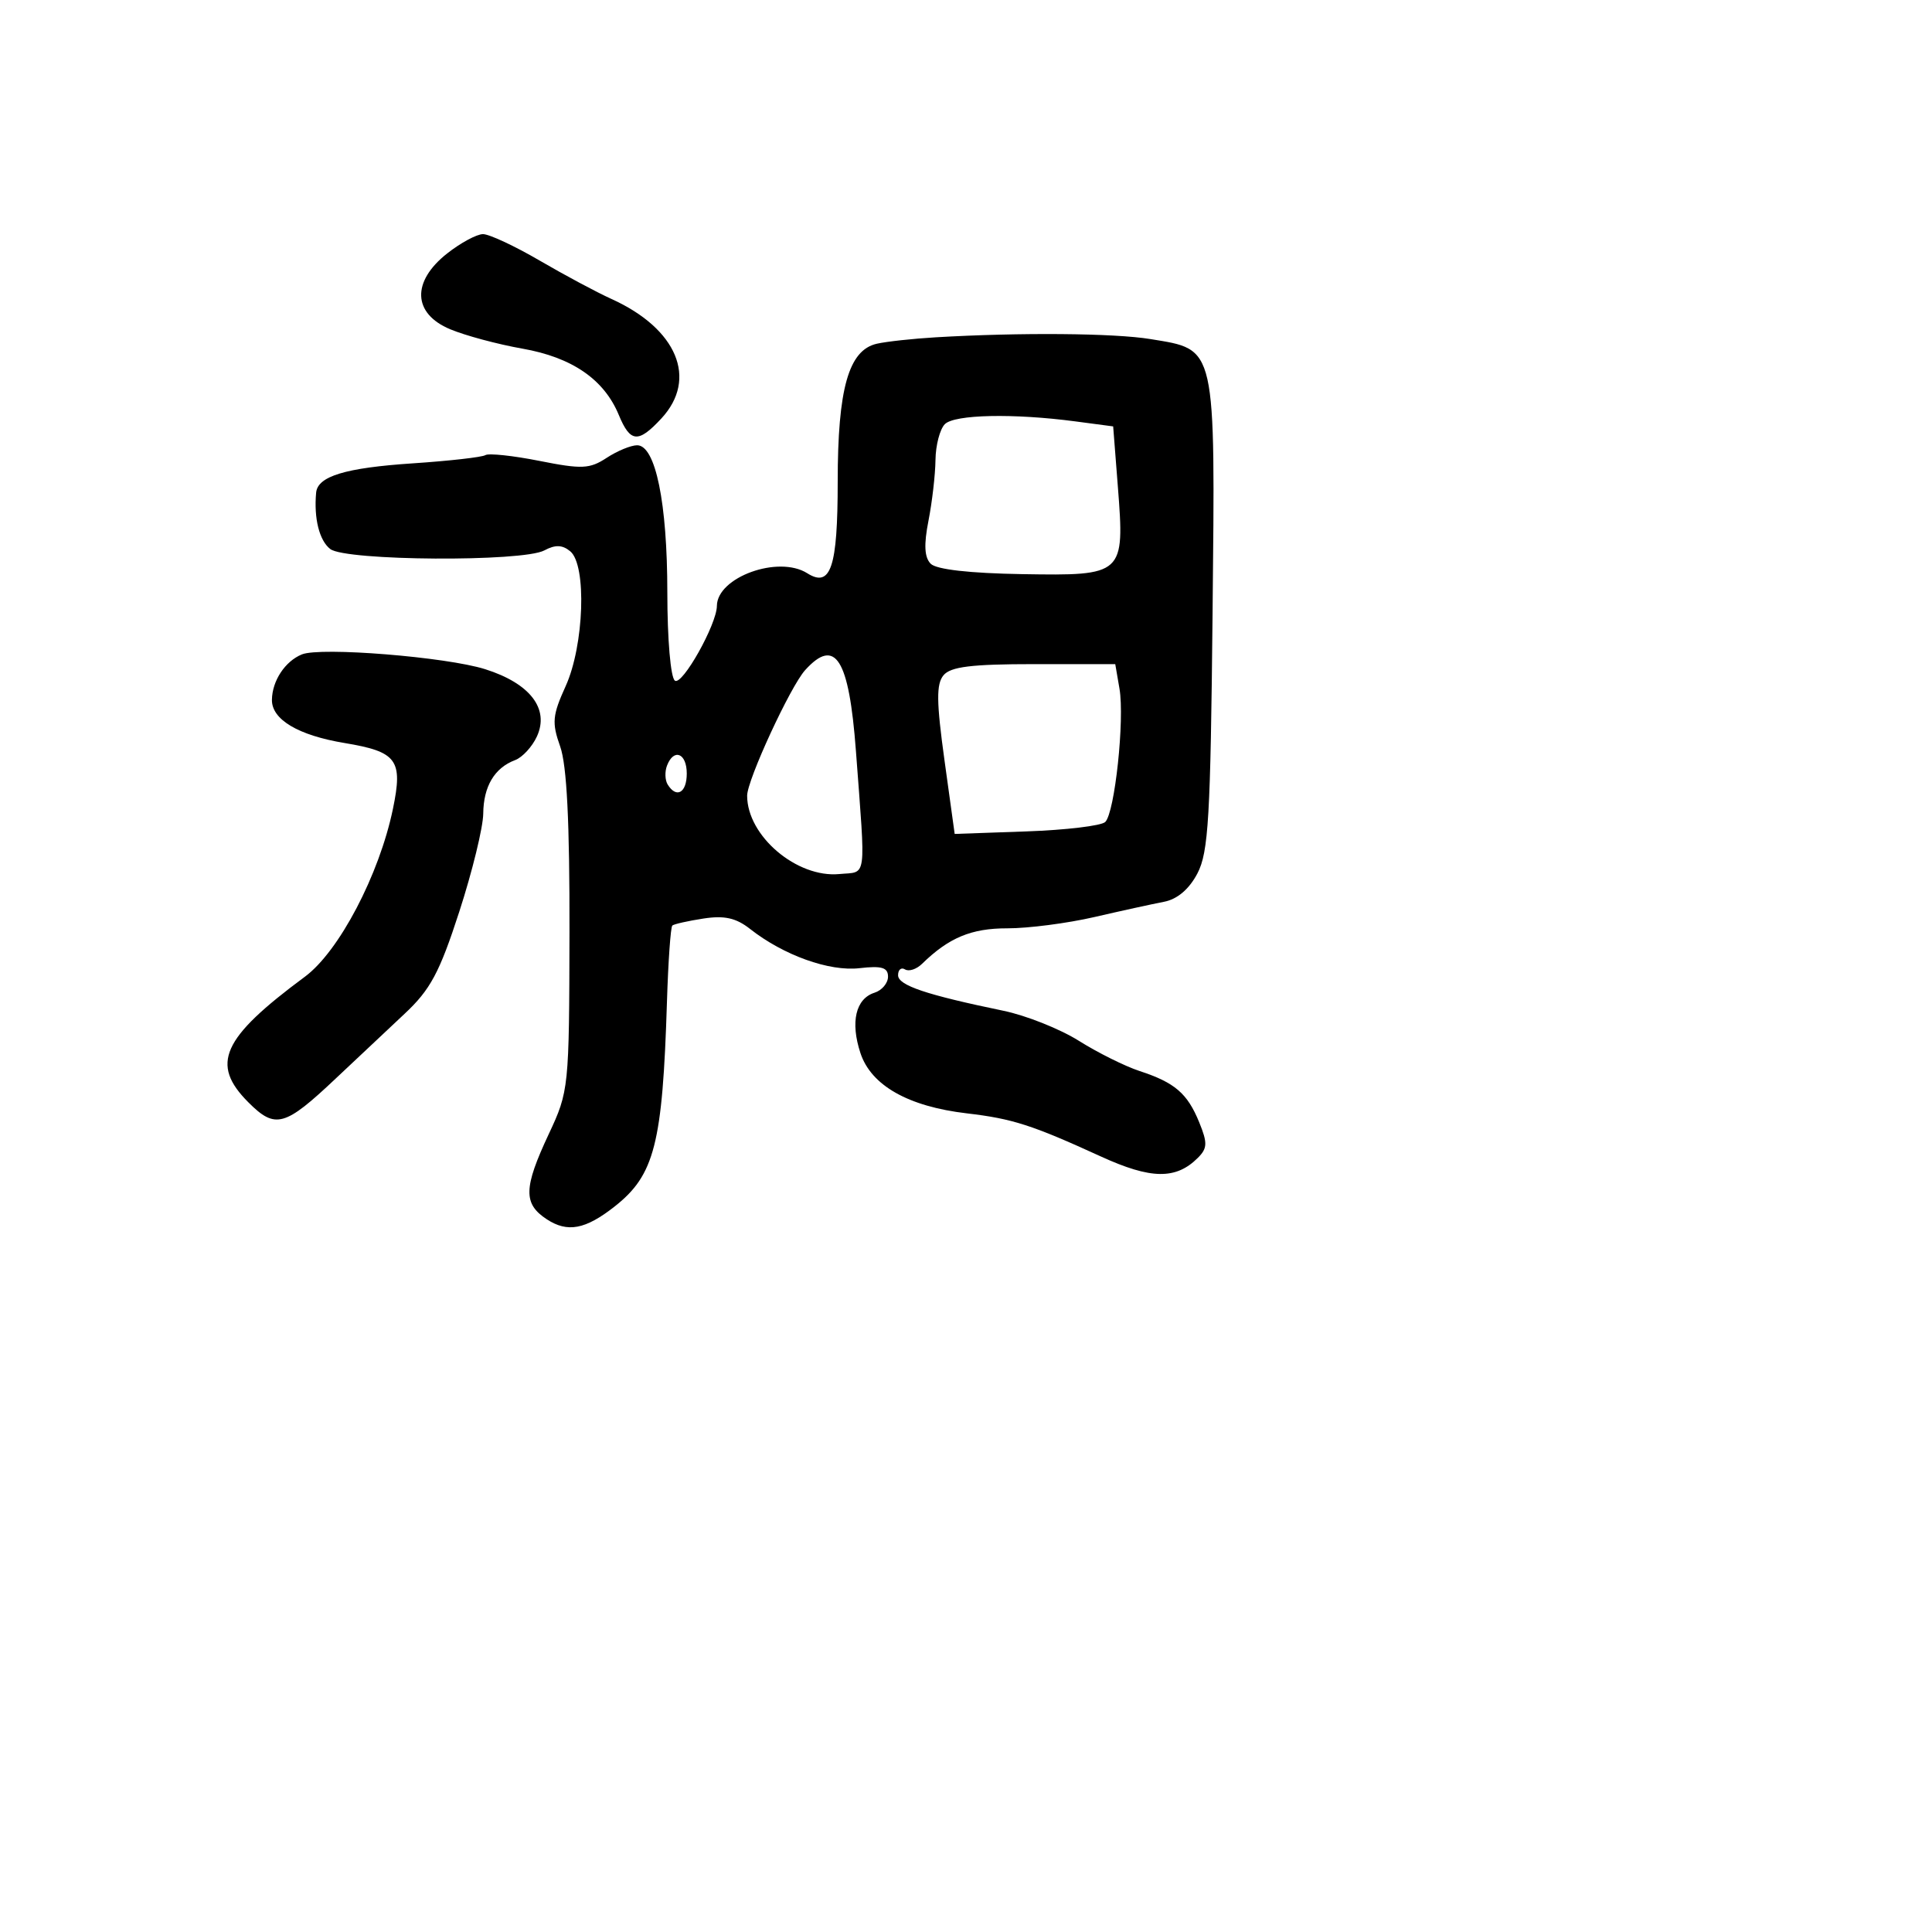 <svg xmlns="http://www.w3.org/2000/svg" width="256" height="256" viewBox="0 0 256 256" version="1.1">
	<path d="M 59.250 33.584 C 54.511 37.318, 54.680 41.551, 59.651 43.628 C 61.659 44.467, 65.963 45.622, 69.215 46.195 C 75.803 47.355, 80.040 50.268, 81.992 54.980 C 83.518 58.665, 84.573 58.752, 87.635 55.448 C 92.504 50.195, 89.719 43.546, 81 39.604 C 79.075 38.734, 74.800 36.447, 71.500 34.523 C 68.200 32.598, 64.825 31.023, 64 31.023 C 63.175 31.023, 61.038 32.175, 59.250 33.584 M 124 44.694 C 120.975 44.873, 117.458 45.255, 116.184 45.545 C 112.444 46.395, 111 51.493, 111 63.845 C 111 75.174, 110.083 77.929, 106.966 75.958 C 103.141 73.539, 95.020 76.476, 94.991 80.289 C 94.972 82.740, 90.409 90.869, 89.431 90.193 C 88.862 89.800, 88.426 84.735, 88.425 78.500 C 88.424 66.621, 86.861 59, 84.426 59 C 83.603 59, 81.784 59.750, 80.385 60.668 C 78.134 62.142, 77.104 62.189, 71.480 61.071 C 67.983 60.376, 64.756 60.032, 64.311 60.308 C 63.865 60.583, 59.541 61.072, 54.703 61.395 C 45.755 61.990, 42.088 63.104, 41.889 65.285 C 41.578 68.701, 42.313 71.630, 43.763 72.750 C 45.807 74.328, 69.240 74.477, 72.130 72.931 C 73.584 72.152, 74.518 72.185, 75.564 73.053 C 77.762 74.877, 77.399 85.525, 74.954 90.913 C 73.195 94.791, 73.107 95.760, 74.226 98.913 C 75.109 101.400, 75.487 108.939, 75.459 123.500 C 75.419 144.203, 75.380 144.582, 72.709 150.280 C 69.366 157.413, 69.318 159.507, 72.451 161.560 C 75.199 163.360, 77.567 162.915, 81.438 159.870 C 86.734 155.704, 87.789 151.577, 88.375 132.744 C 88.541 127.379, 88.863 122.830, 89.089 122.636 C 89.315 122.442, 91.167 122.026, 93.204 121.712 C 95.981 121.284, 97.529 121.628, 99.385 123.088 C 103.819 126.576, 109.884 128.751, 113.885 128.289 C 116.831 127.949, 117.667 128.197, 117.667 129.412 C 117.667 130.269, 116.865 131.226, 115.884 131.537 C 113.381 132.331, 112.656 135.429, 114.013 139.539 C 115.429 143.831, 120.343 146.615, 128.105 147.525 C 134.168 148.235, 136.740 149.062, 145.874 153.240 C 152.516 156.277, 155.820 156.323, 158.728 153.415 C 159.990 152.153, 160.017 151.447, 158.903 148.715 C 157.340 144.879, 155.674 143.446, 151 141.917 C 149.075 141.287, 145.457 139.487, 142.961 137.917 C 140.464 136.347, 135.964 134.554, 132.961 133.933 C 122.690 131.808, 119 130.563, 119 129.223 C 119 128.485, 119.414 128.138, 119.919 128.450 C 120.425 128.763, 121.438 128.433, 122.169 127.718 C 125.726 124.243, 128.708 123, 133.473 123.008 C 136.238 123.013, 141.425 122.341, 145 121.516 C 148.575 120.690, 152.729 119.780, 154.232 119.493 C 155.999 119.155, 157.563 117.829, 158.662 115.736 C 160.133 112.934, 160.402 108.324, 160.671 81.349 C 161.027 45.487, 161.227 46.372, 152.435 44.929 C 147.632 44.141, 135.136 44.038, 124 44.694 M 125.200 56.200 C 124.540 56.860, 123.980 58.998, 123.956 60.950 C 123.932 62.903, 123.514 66.525, 123.027 69 C 122.401 72.178, 122.488 73.852, 123.321 74.698 C 124.070 75.460, 128.491 75.962, 135.459 76.076 C 148.911 76.297, 149.034 76.185, 148.123 64.500 L 147.500 56.500 142.500 55.838 C 134.298 54.751, 126.485 54.915, 125.200 56.200 M 40 86.712 C 37.775 87.620, 36.068 90.207, 36.032 92.724 C 35.994 95.341, 39.509 97.433, 45.658 98.454 C 52.620 99.610, 53.413 100.692, 52.065 107.186 C 50.253 115.913, 44.924 126.072, 40.401 129.420 C 29.379 137.579, 27.844 140.998, 32.922 146.076 C 36.485 149.638, 37.723 149.298, 44.500 142.896 C 47.250 140.298, 51.348 136.446, 53.606 134.336 C 57.029 131.138, 58.234 128.889, 60.856 120.807 C 62.585 115.477, 64.014 109.627, 64.032 107.807 C 64.067 104.192, 65.528 101.741, 68.259 100.716 C 69.226 100.353, 70.527 98.937, 71.151 97.569 C 72.818 93.908, 70.228 90.550, 64.288 88.672 C 59.150 87.048, 42.475 85.702, 40 86.712 M 106.685 88.796 C 104.727 90.959, 99 103.356, 99 105.431 C 99 110.765, 105.584 116.358, 111.224 115.815 C 114.919 115.460, 114.717 116.960, 113.414 99.500 C 112.500 87.263, 110.685 84.376, 106.685 88.796 M 125.020 89.476 C 124.051 90.643, 124.078 93, 125.147 100.726 L 126.500 110.500 136 110.166 C 141.225 109.983, 145.927 109.421, 146.448 108.918 C 147.715 107.696, 149.037 95.330, 148.336 91.250 L 147.777 88 137.011 88 C 128.738 88, 125.961 88.342, 125.020 89.476 M 88.380 101.452 C 88.074 102.251, 88.114 103.376, 88.470 103.952 C 89.635 105.837, 91 105.053, 91 102.500 C 91 99.789, 89.282 99.102, 88.380 101.452" stroke="none" fill="black" fill-rule="evenodd"/>
</svg>